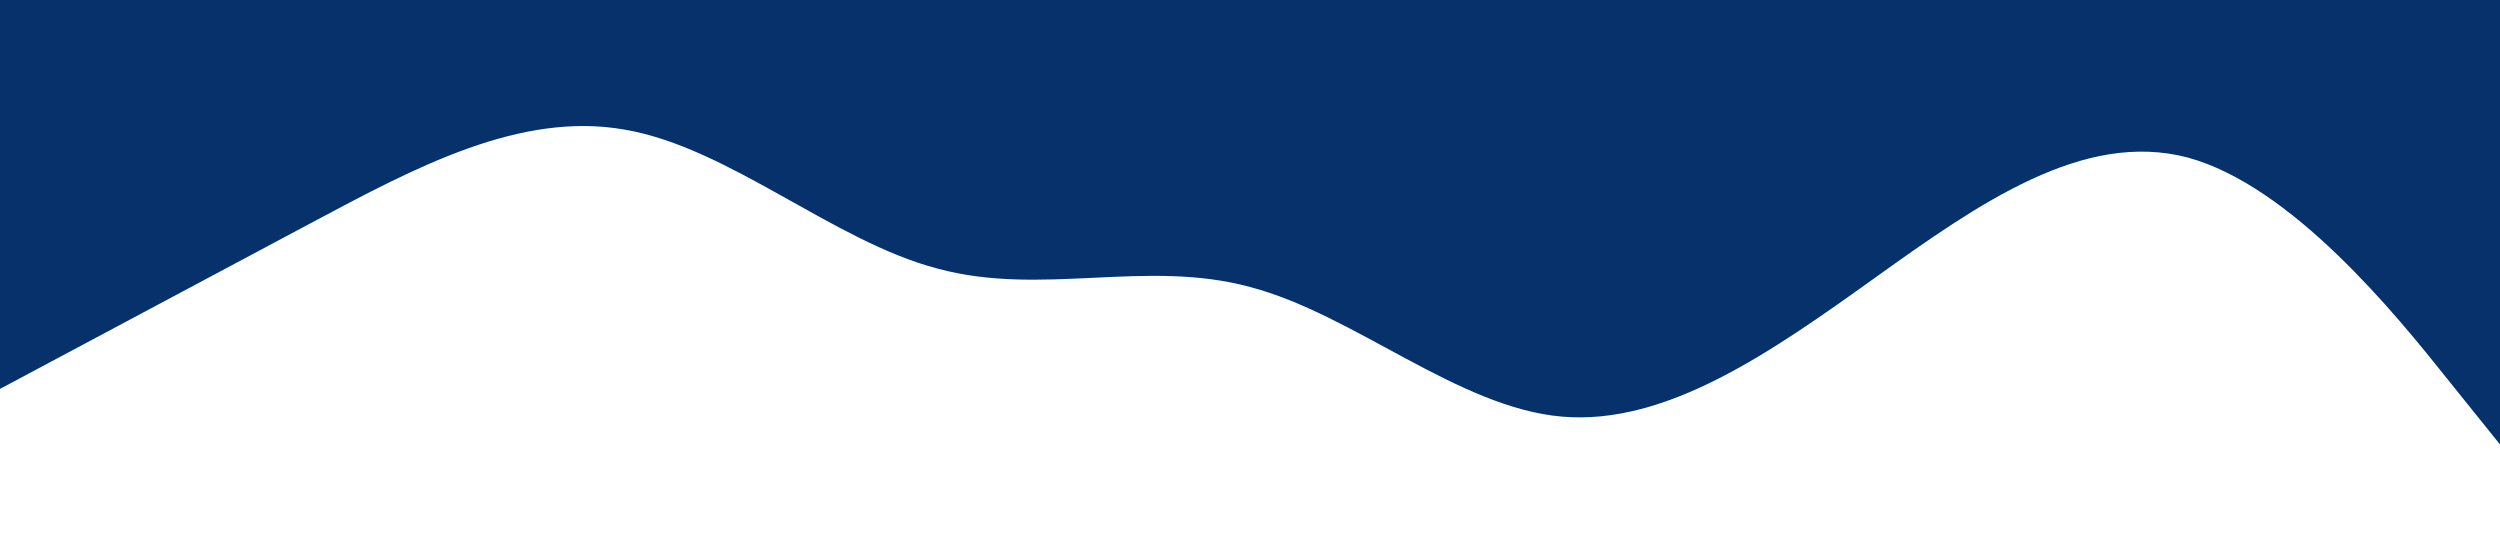 <?xml version="1.0" standalone="no"?><svg xmlns="http://www.w3.org/2000/svg" viewBox="0 0 1440 320"><path fill="#07316bcb" fill-opacity="1" d="M0,224L30,208C60,192,120,160,180,128C240,96,300,64,360,74.7C420,85,480,139,540,154.7C600,171,660,149,720,165.3C780,181,840,235,900,240C960,245,1020,203,1080,160C1140,117,1200,75,1260,90.7C1320,107,1380,181,1410,218.7L1440,256L1440,0L1410,0C1380,0,1320,0,1260,0C1200,0,1140,0,1080,0C1020,0,960,0,900,0C840,0,780,0,720,0C660,0,600,0,540,0C480,0,420,0,360,0C300,0,240,0,180,0C120,0,60,0,30,0L0,0Z"></path></svg>